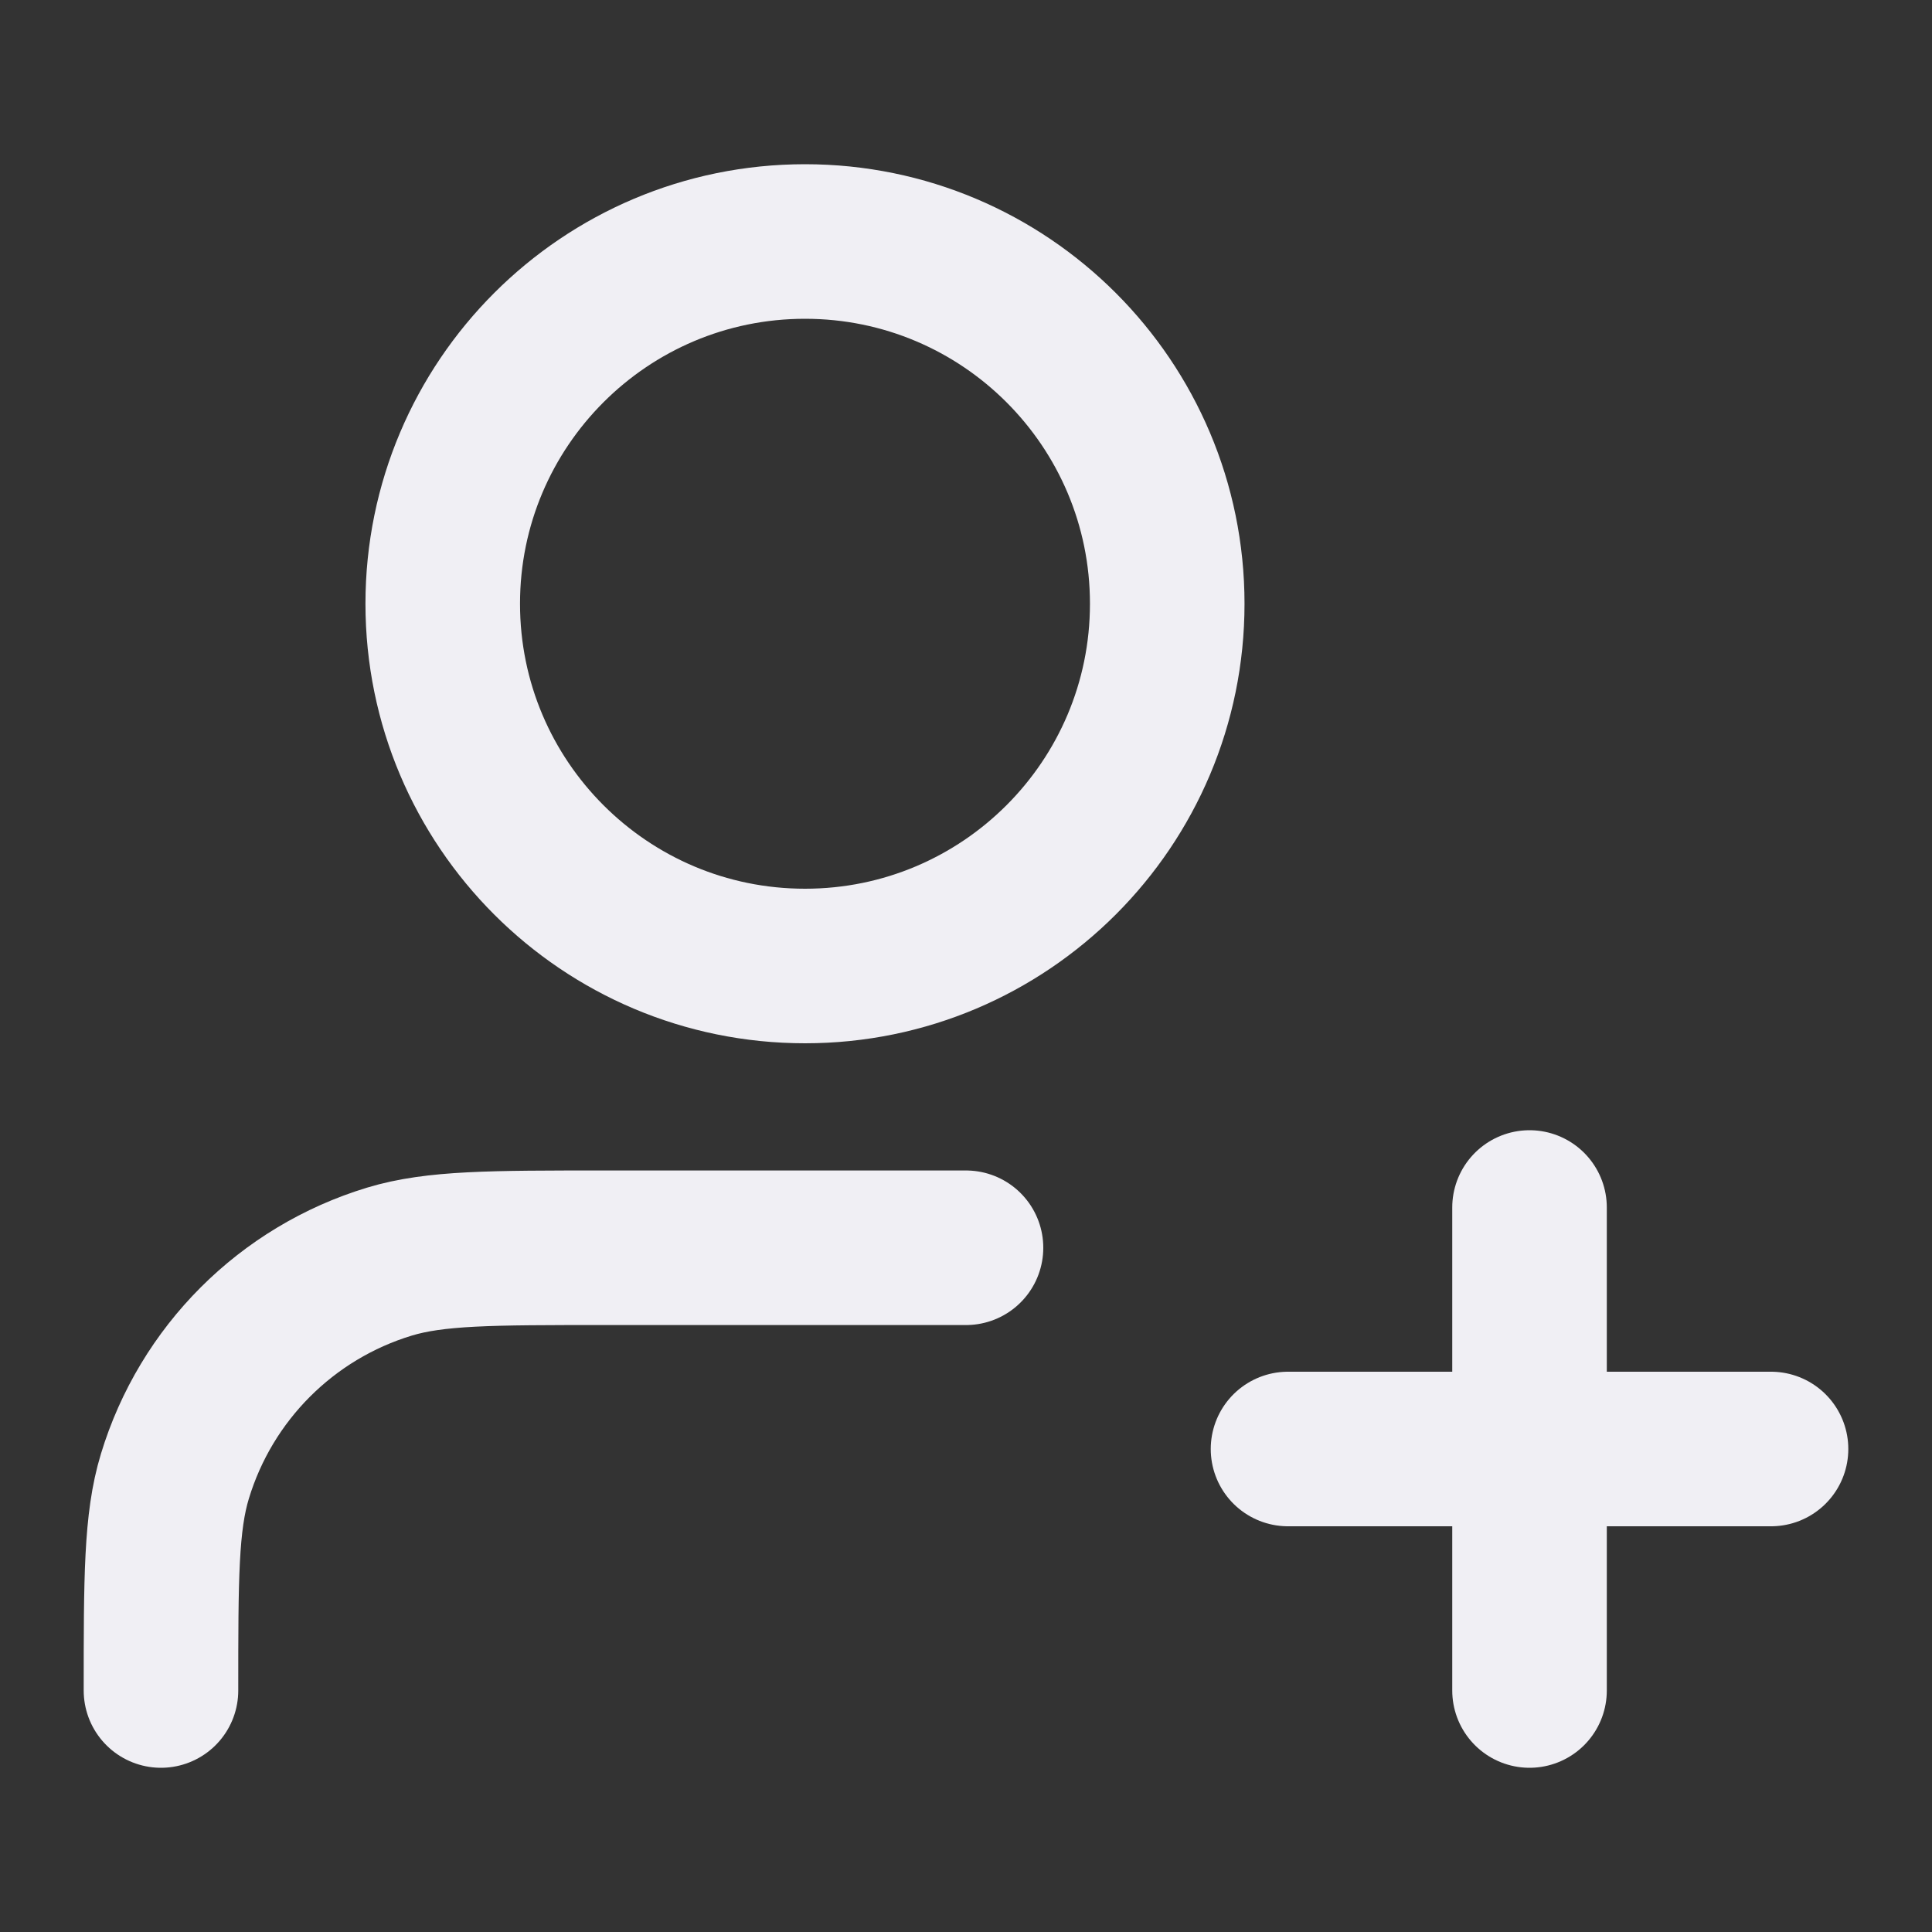 <svg width="25" height="25" viewBox="0 0 25 25" fill="none" xmlns="http://www.w3.org/2000/svg">
<rect x="0" y="0" width="25" height="25" fill="#333333" stroke="none"/>
<path id="id" d="M12.5 16.146H7.812C6.359 16.146 5.632 16.146 5.04 16.325C3.709 16.729 2.667 17.771 2.263 19.103C2.083 19.694 2.083 20.421 2.083 21.875M19.792 21.875V15.625M16.667 18.75H22.917M15.104 7.812C15.104 10.401 13.005 12.5 10.417 12.5C7.828 12.5 5.729 10.401 5.729 7.812C5.729 5.224 7.828 3.125 10.417 3.125C13.005 3.125 15.104 5.224 15.104 7.812Z" stroke="#F0EFF4" stroke-width="2" stroke-linecap="round" stroke-linejoin="round"/>
</svg>
